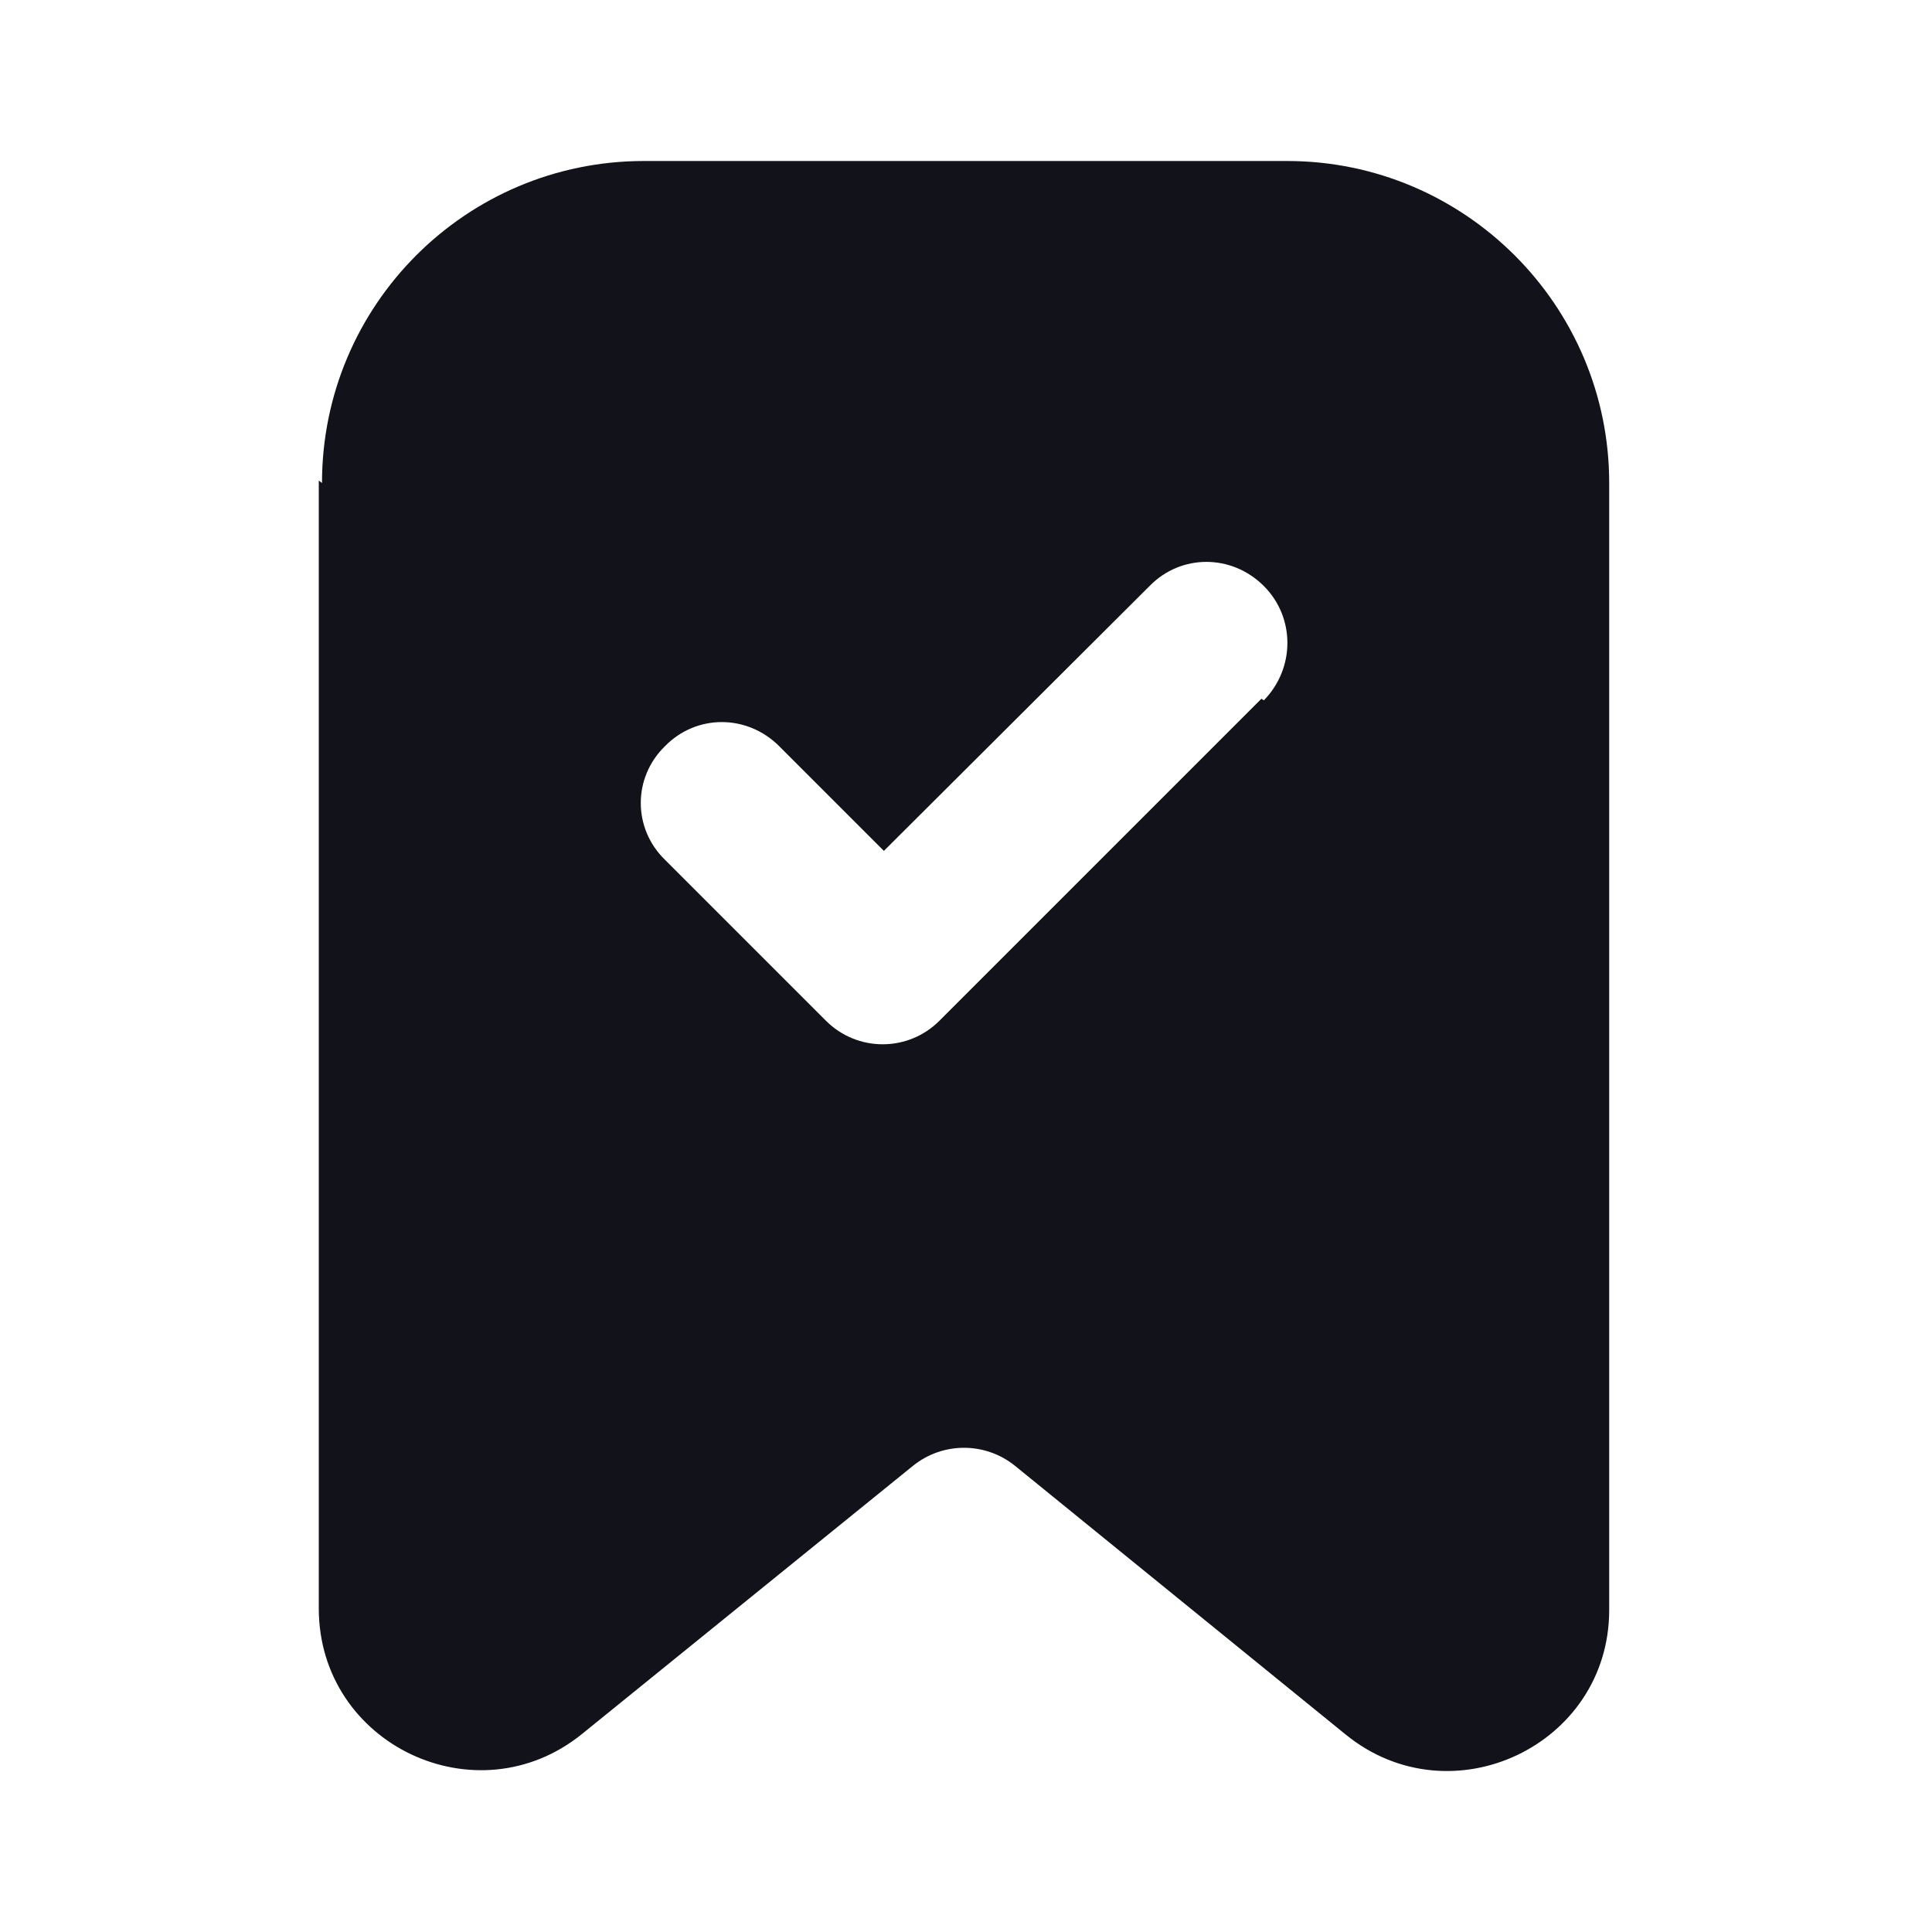 <svg viewBox="0 0 24 24" xmlns="http://www.w3.org/2000/svg"><g><path fill="#12131A" fill-rule="evenodd" d="M4 6c0-2.21 1.79-4 4-4h7.99c2.2 0 4 1.79 4 4v14c0 1.68-1.96 2.61-3.27 1.55l-4.11-3.34c-.37-.3-.9-.3-1.27 0l-4.11 3.33c-1.31 1.06-3.27.13-3.27-1.56V5.97Zm11.7 2.7c.39-.4.39-1.03 0-1.42 -.4-.4-1.03-.4-1.42 0l-3.3 3.29 -1.3-1.3c-.4-.4-1.03-.4-1.42 0 -.4.39-.4 1.02 0 1.41l2 2c.39.39 1.02.39 1.41 0l4-4Z"/></g></svg>